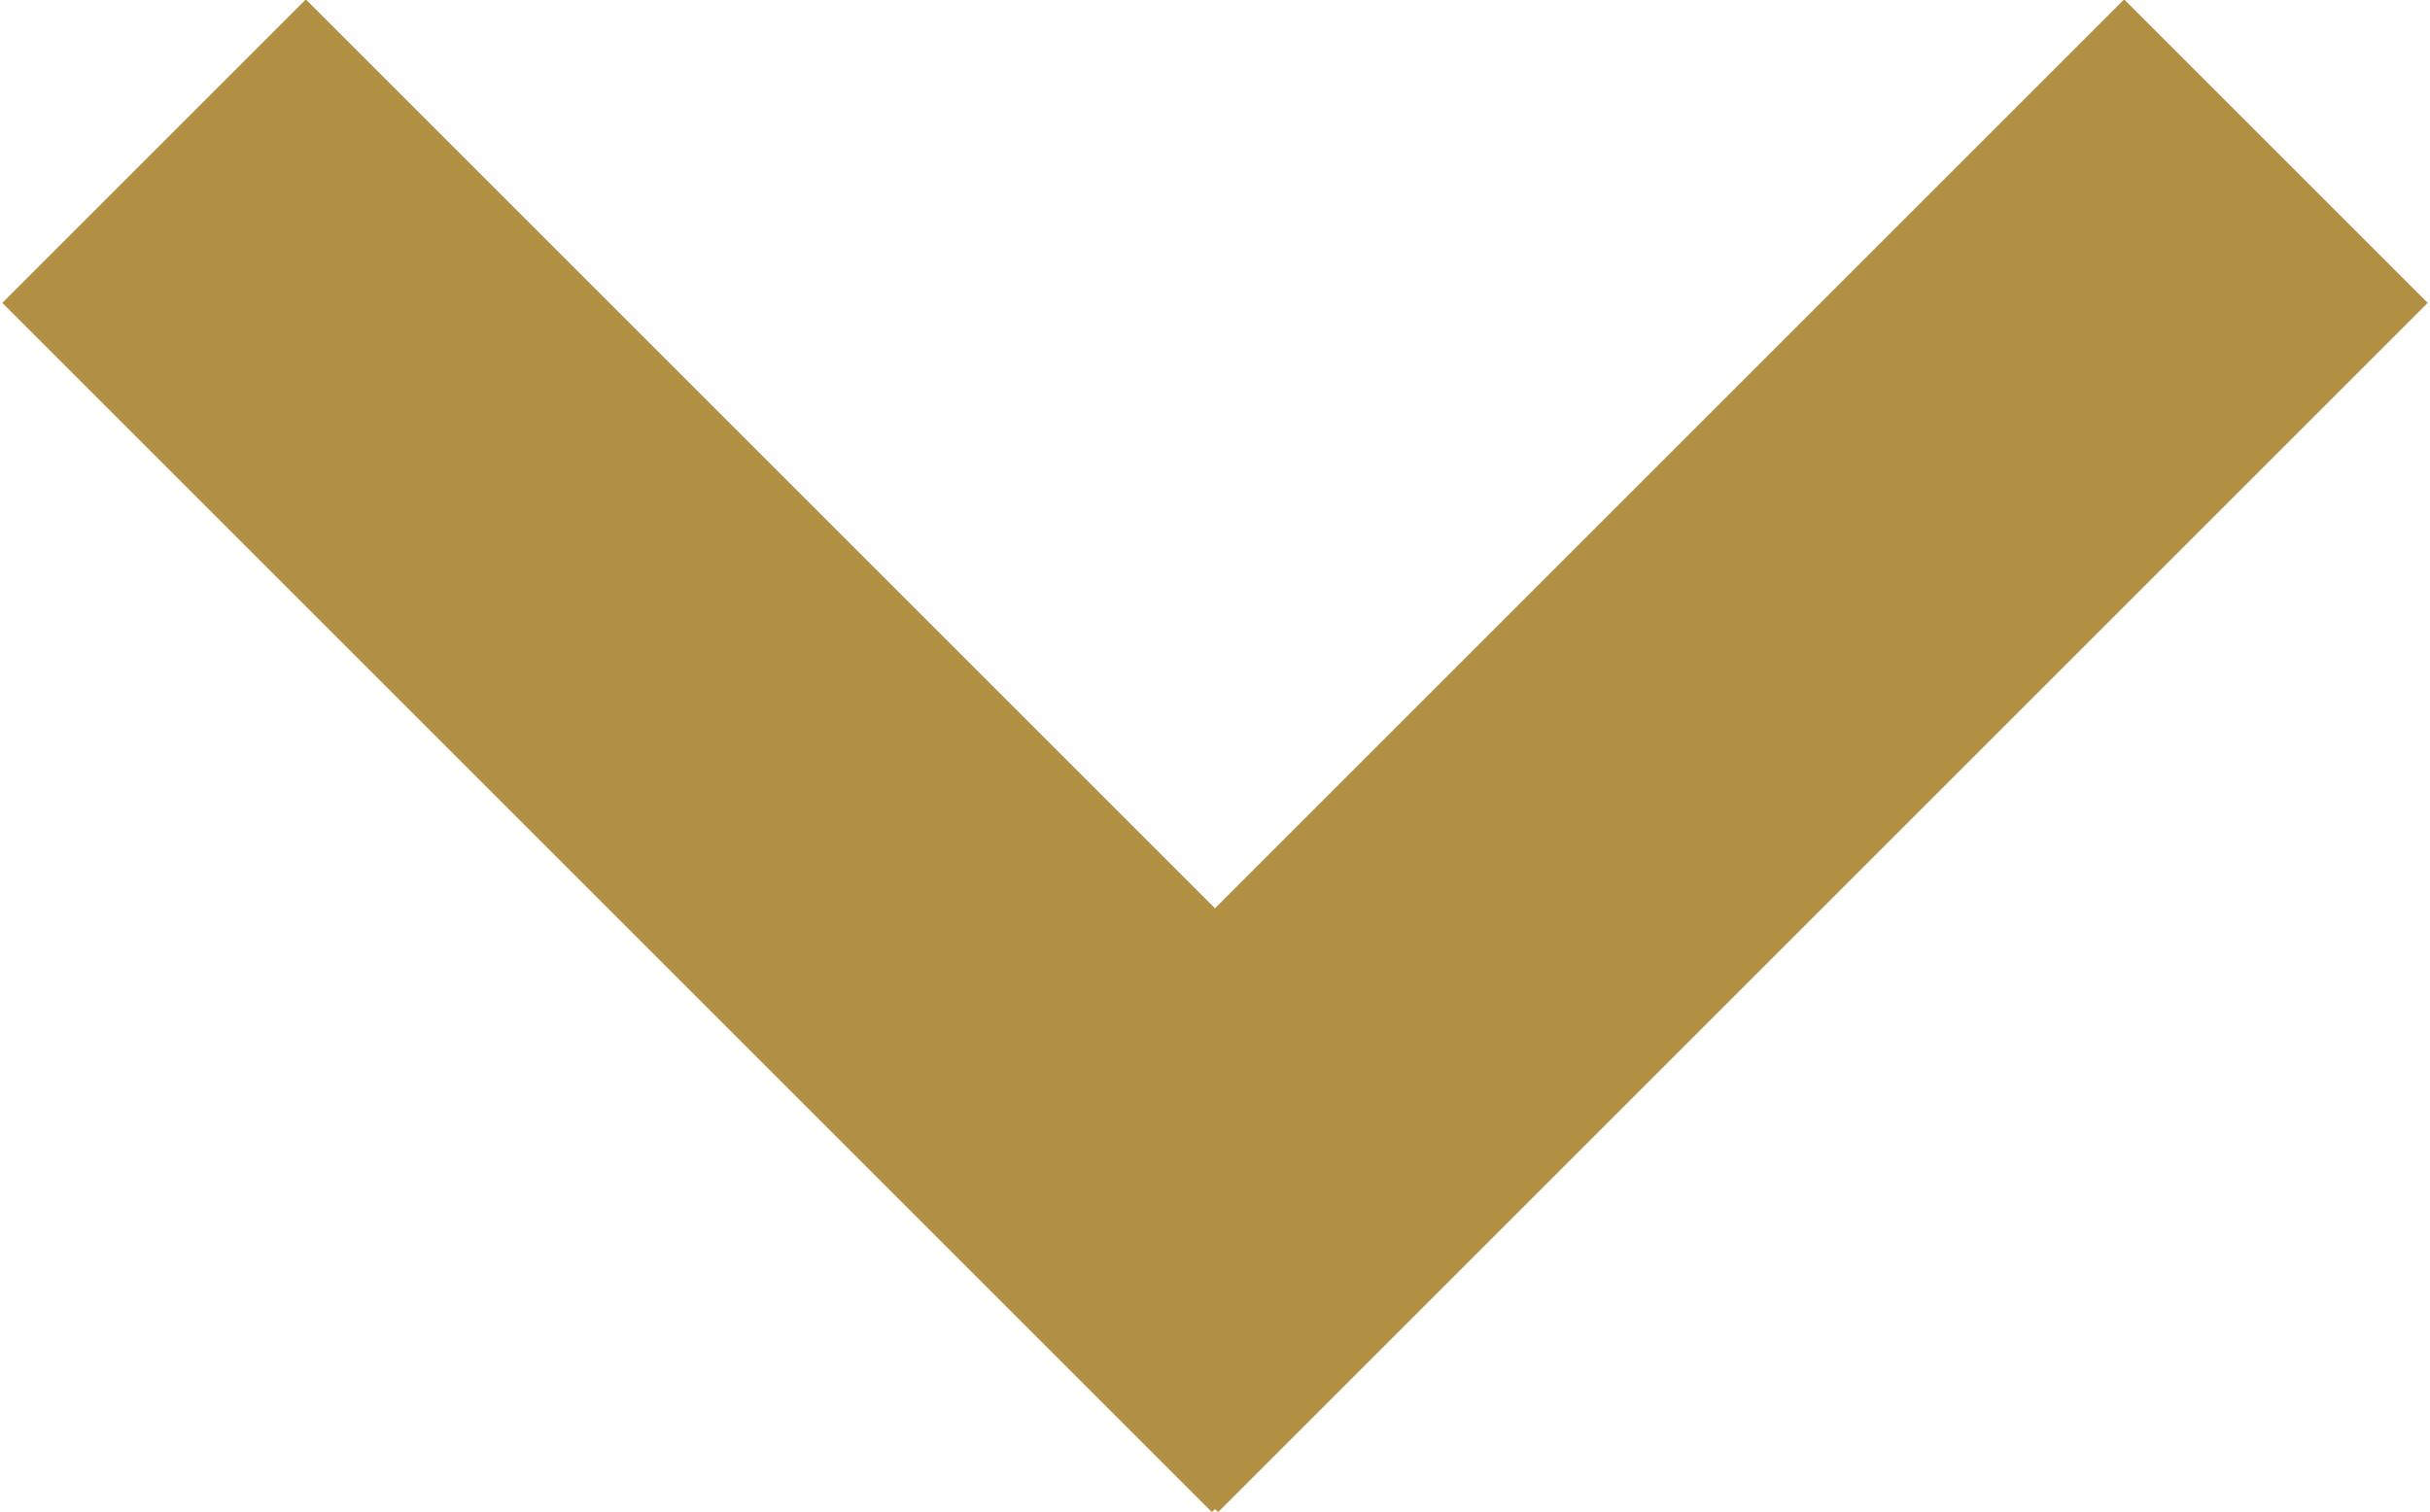 <?xml version="1.0" encoding="UTF-8"?>
<svg version="1.1" viewBox="0 0 45 28" xmlns="http://www.w3.org/2000/svg">
<g fill="none" fill-rule="evenodd">
<path d="m22.5 16.825l16.836-16.836 5.621 5.621-22.4 22.4-0.057-0.057-0.057 0.057-22.4-22.4 5.621-5.621 16.836 16.836z" fill="#B18F43"/>
</g>
</svg>
